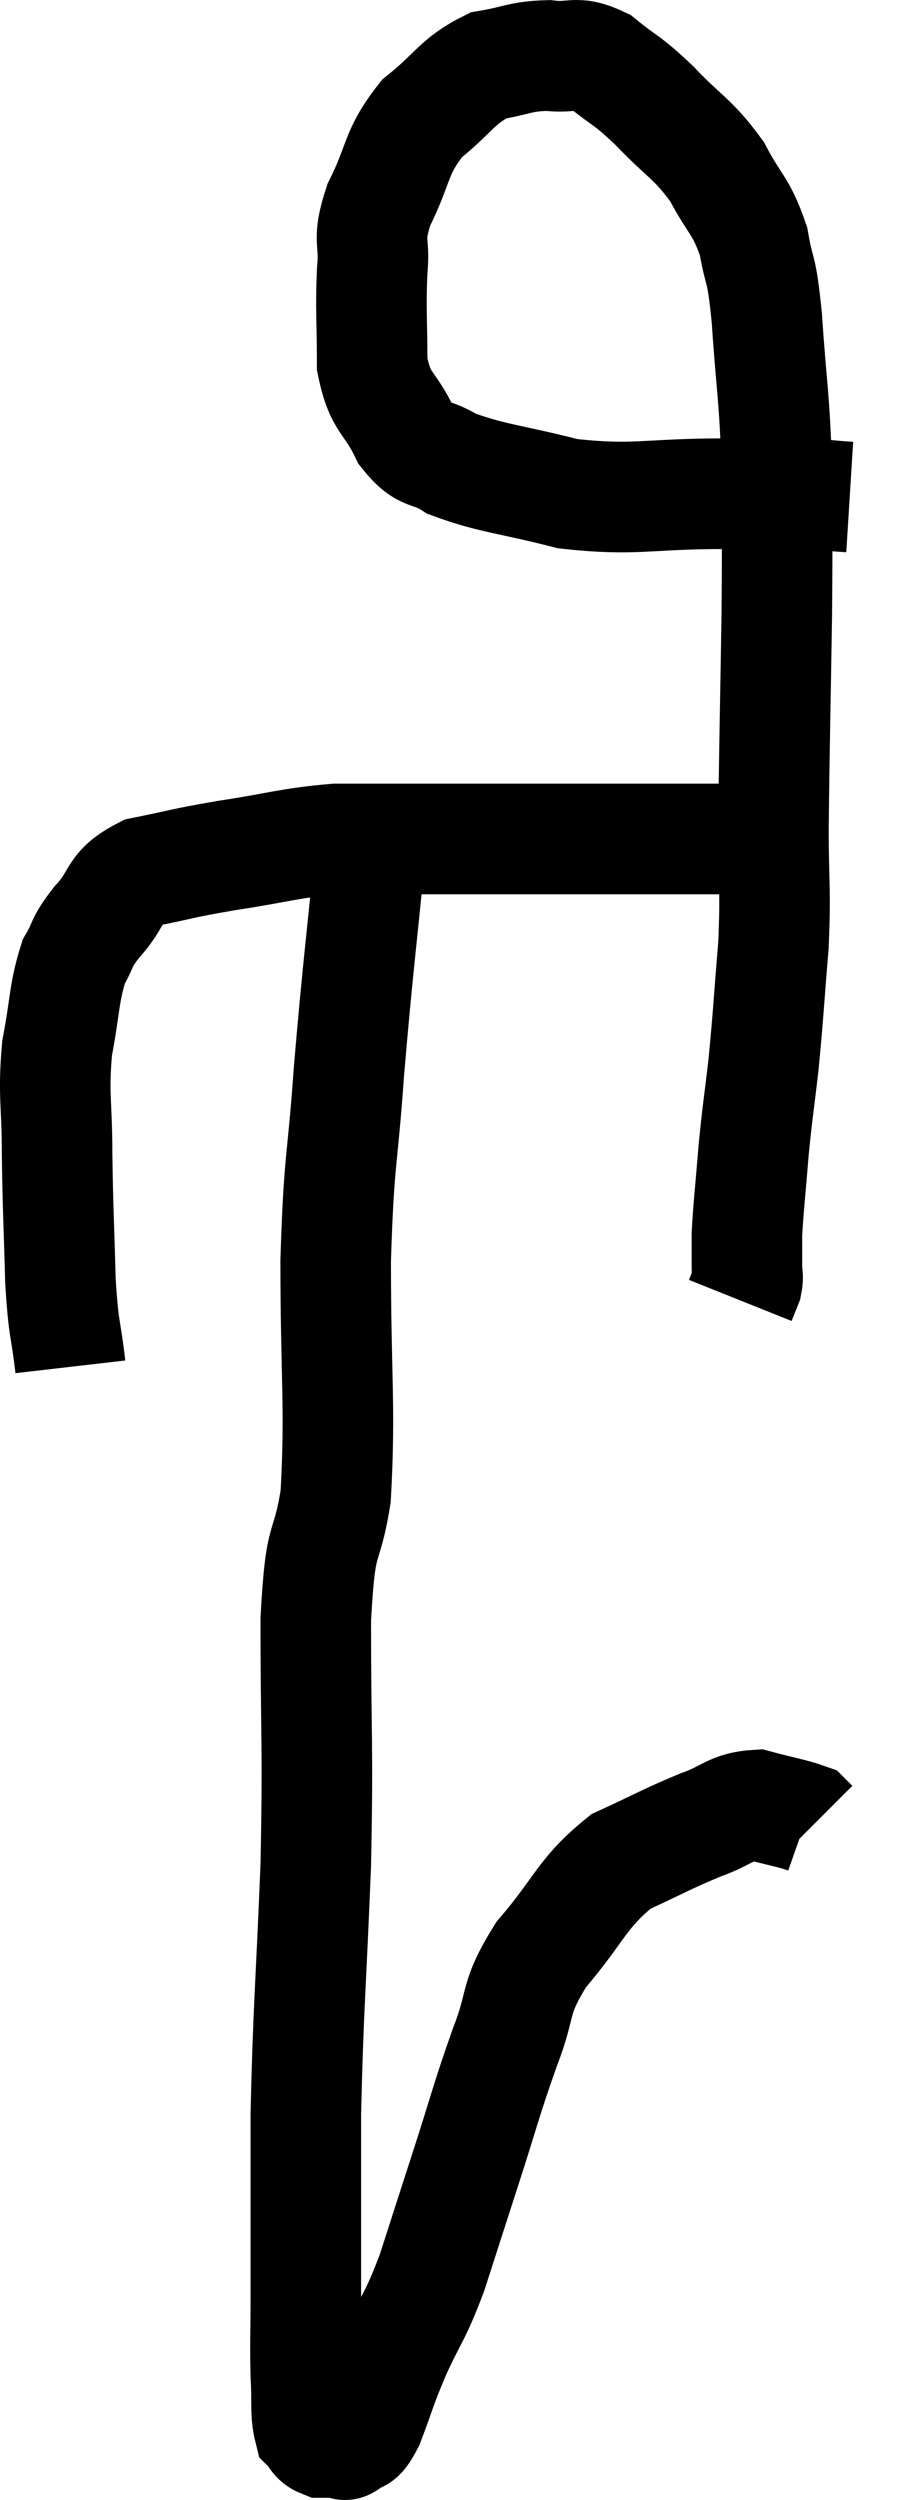 <svg xmlns="http://www.w3.org/2000/svg" viewBox="12.947 2.057 16.373 45.183" width="16.373" height="45.183"><path d="M 14.22 26.76 C 14.13 25.98, 14.1 26.16, 14.04 25.2 C 14.01 24.06, 13.995 23.97, 13.98 22.92 C 13.98 21.96, 13.905 21.87, 13.98 21 C 14.13 20.22, 14.1 20.01, 14.28 19.44 C 14.49 19.08, 14.385 19.125, 14.7 18.72 C 15.12 18.27, 14.955 18.12, 15.54 17.82 C 16.29 17.67, 16.17 17.67, 17.04 17.52 C 18.03 17.37, 18.165 17.295, 19.02 17.22 C 19.74 17.22, 19.755 17.22, 20.46 17.22 C 21.15 17.22, 21.03 17.22, 21.84 17.22 C 22.77 17.22, 22.83 17.22, 23.7 17.22 C 24.51 17.22, 24.72 17.22, 25.32 17.22 C 25.71 17.22, 25.83 17.22, 26.1 17.22 C 26.25 17.22, 26.325 17.22, 26.4 17.22 L 26.4 17.22" fill="none" stroke="black" stroke-width="2"></path><path d="M 28.32 11.04 C 27.84 11.01, 27.93 10.995, 27.36 10.98 C 26.7 10.98, 27.075 10.98, 26.04 10.98 C 24.63 10.98, 24.45 11.115, 23.22 10.98 C 22.17 10.71, 21.855 10.71, 21.12 10.44 C 20.7 10.17, 20.64 10.35, 20.28 9.9 C 19.98 9.27, 19.83 9.375, 19.68 8.64 C 19.68 7.8, 19.65 7.68, 19.68 6.96 C 19.74 6.36, 19.575 6.45, 19.8 5.76 C 20.19 4.98, 20.085 4.83, 20.58 4.2 C 21.18 3.72, 21.21 3.525, 21.78 3.24 C 22.32 3.15, 22.35 3.075, 22.86 3.06 C 23.34 3.12, 23.34 2.955, 23.82 3.18 C 24.3 3.57, 24.255 3.465, 24.78 3.96 C 25.35 4.56, 25.47 4.545, 25.92 5.16 C 26.25 5.79, 26.355 5.76, 26.58 6.42 C 26.7 7.11, 26.715 6.78, 26.82 7.8 C 26.91 9.15, 26.955 9.15, 27 10.5 C 27 11.85, 27.015 11.565, 27 13.2 C 26.97 15.12, 26.955 15.555, 26.94 17.04 C 26.94 18.09, 26.985 18.075, 26.94 19.14 C 26.85 20.22, 26.85 20.37, 26.76 21.3 C 26.67 22.08, 26.655 22.095, 26.58 22.86 C 26.52 23.61, 26.49 23.835, 26.46 24.36 C 26.46 24.66, 26.46 24.735, 26.46 24.96 C 26.46 25.11, 26.49 25.11, 26.46 25.26 L 26.34 25.56" fill="none" stroke="black" stroke-width="2"></path><path d="M 19.68 17.1 C 19.47 19.26, 19.425 19.485, 19.26 21.42 C 19.14 23.13, 19.08 22.92, 19.02 24.84 C 19.02 26.97, 19.11 27.48, 19.02 29.1 C 18.84 30.21, 18.75 29.655, 18.66 31.32 C 18.66 33.54, 18.705 33.525, 18.66 35.76 C 18.57 38.01, 18.525 38.31, 18.48 40.26 C 18.48 41.91, 18.48 42.375, 18.48 43.56 C 18.48 44.28, 18.465 44.4, 18.48 45 C 18.51 45.48, 18.465 45.66, 18.54 45.96 C 18.66 46.08, 18.63 46.14, 18.78 46.2 C 18.96 46.2, 19.02 46.2, 19.14 46.2 C 19.2 46.2, 19.14 46.29, 19.26 46.2 C 19.44 46.02, 19.41 46.245, 19.62 45.84 C 19.86 45.21, 19.815 45.255, 20.1 44.58 C 20.43 43.86, 20.445 43.965, 20.76 43.14 C 21.06 42.21, 21.03 42.3, 21.36 41.28 C 21.72 40.17, 21.735 40.035, 22.08 39.06 C 22.41 38.22, 22.215 38.22, 22.74 37.38 C 23.46 36.54, 23.46 36.285, 24.18 35.7 C 24.9 35.37, 25.005 35.295, 25.62 35.04 C 26.13 34.86, 26.16 34.71, 26.64 34.68 C 27.09 34.8, 27.285 34.83, 27.54 34.92 C 27.6 34.98, 27.63 35.01, 27.66 35.04 L 27.66 35.04" fill="none" stroke="black" stroke-width="2"></path></svg>